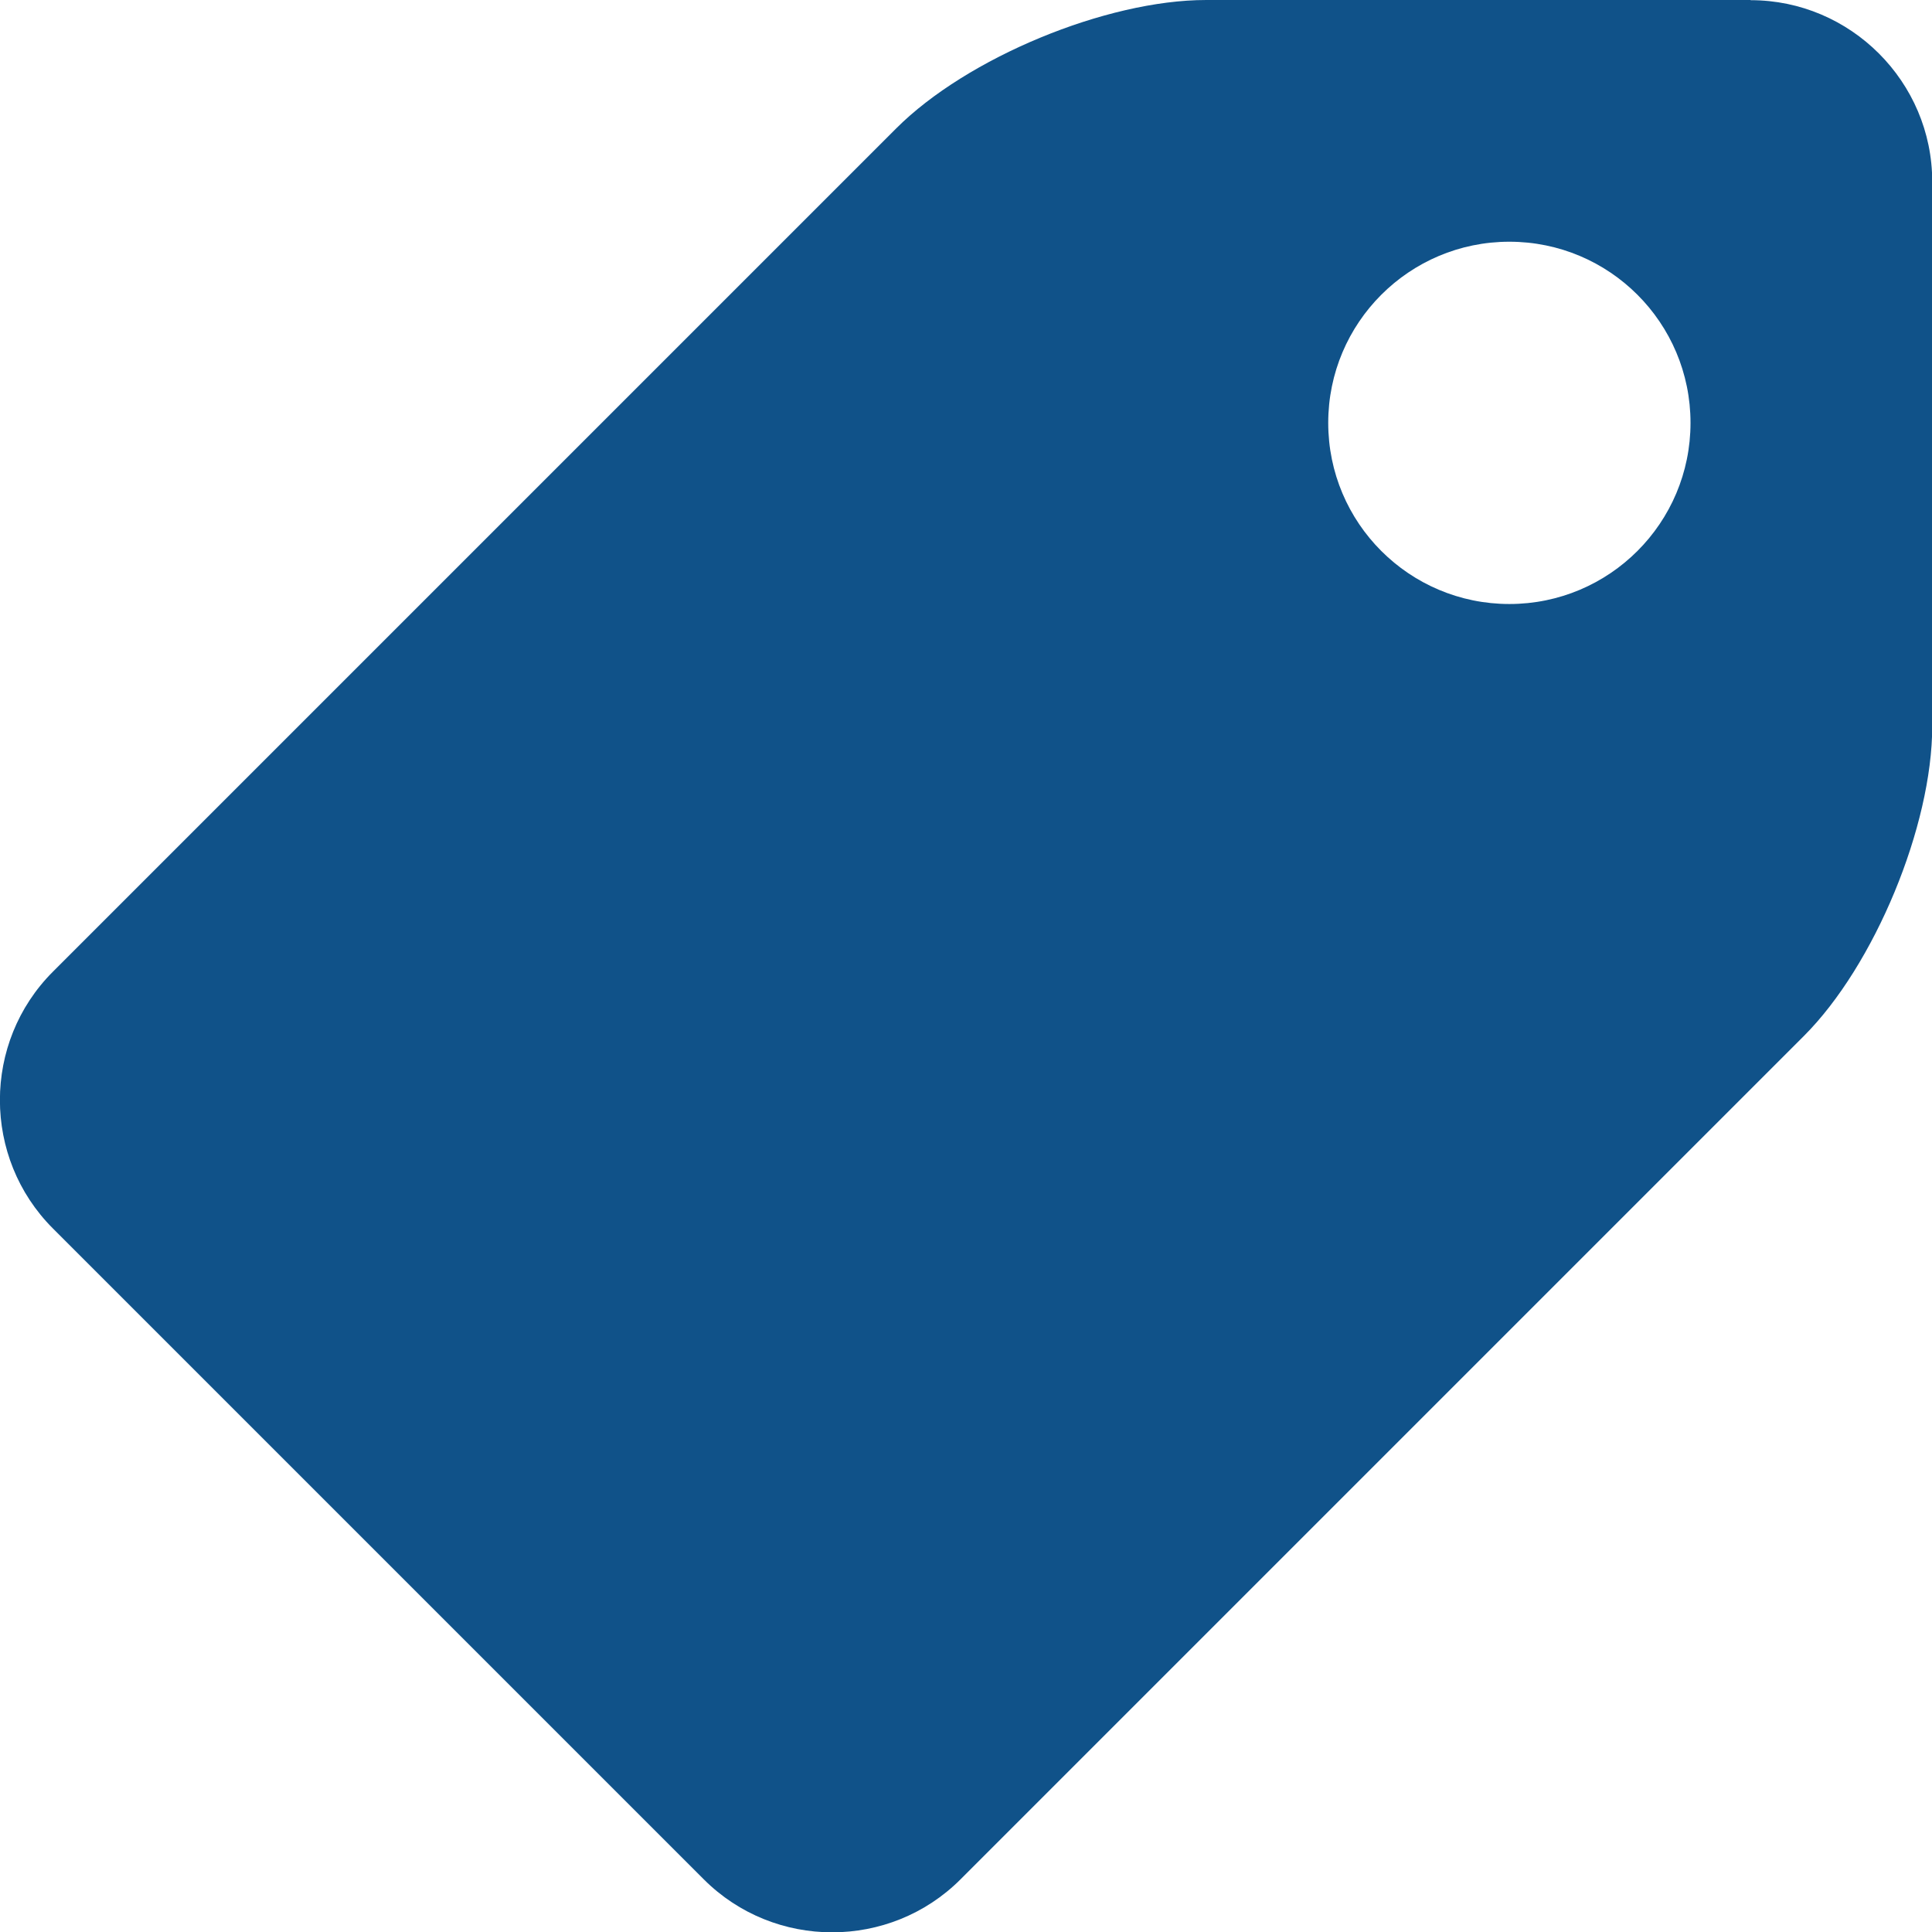 <?xml version="1.0" encoding="UTF-8"?>
<svg width="32" height="32" version="1.1" viewBox="0 0 33.33 33.33" xml:space="preserve" xmlns="http://www.w3.org/2000/svg">
<path d="m30.2 8.625e-5h-9.393c-1.722 0-4.127 0.996-5.345 2.214l-14.55 14.55c-1.218 1.218-1.218 3.21 0 4.428l11.23 11.23c1.218 1.218 3.21 1.218 4.428 0l14.55-14.55c1.218-1.218 2.214-3.623 2.214-5.345v-9.393c-6.3e-5 -1.722-1.409-3.131-3.131-3.131zm-4.161 10.42c-1.726 0-3.125-1.399-3.125-3.125 0-1.726 1.399-3.125 3.125-3.125 1.726 0 3.125 1.399 3.125 3.125 0 1.726-1.399 3.125-3.125 3.125z" style="fill:#105289"/>
</svg>
